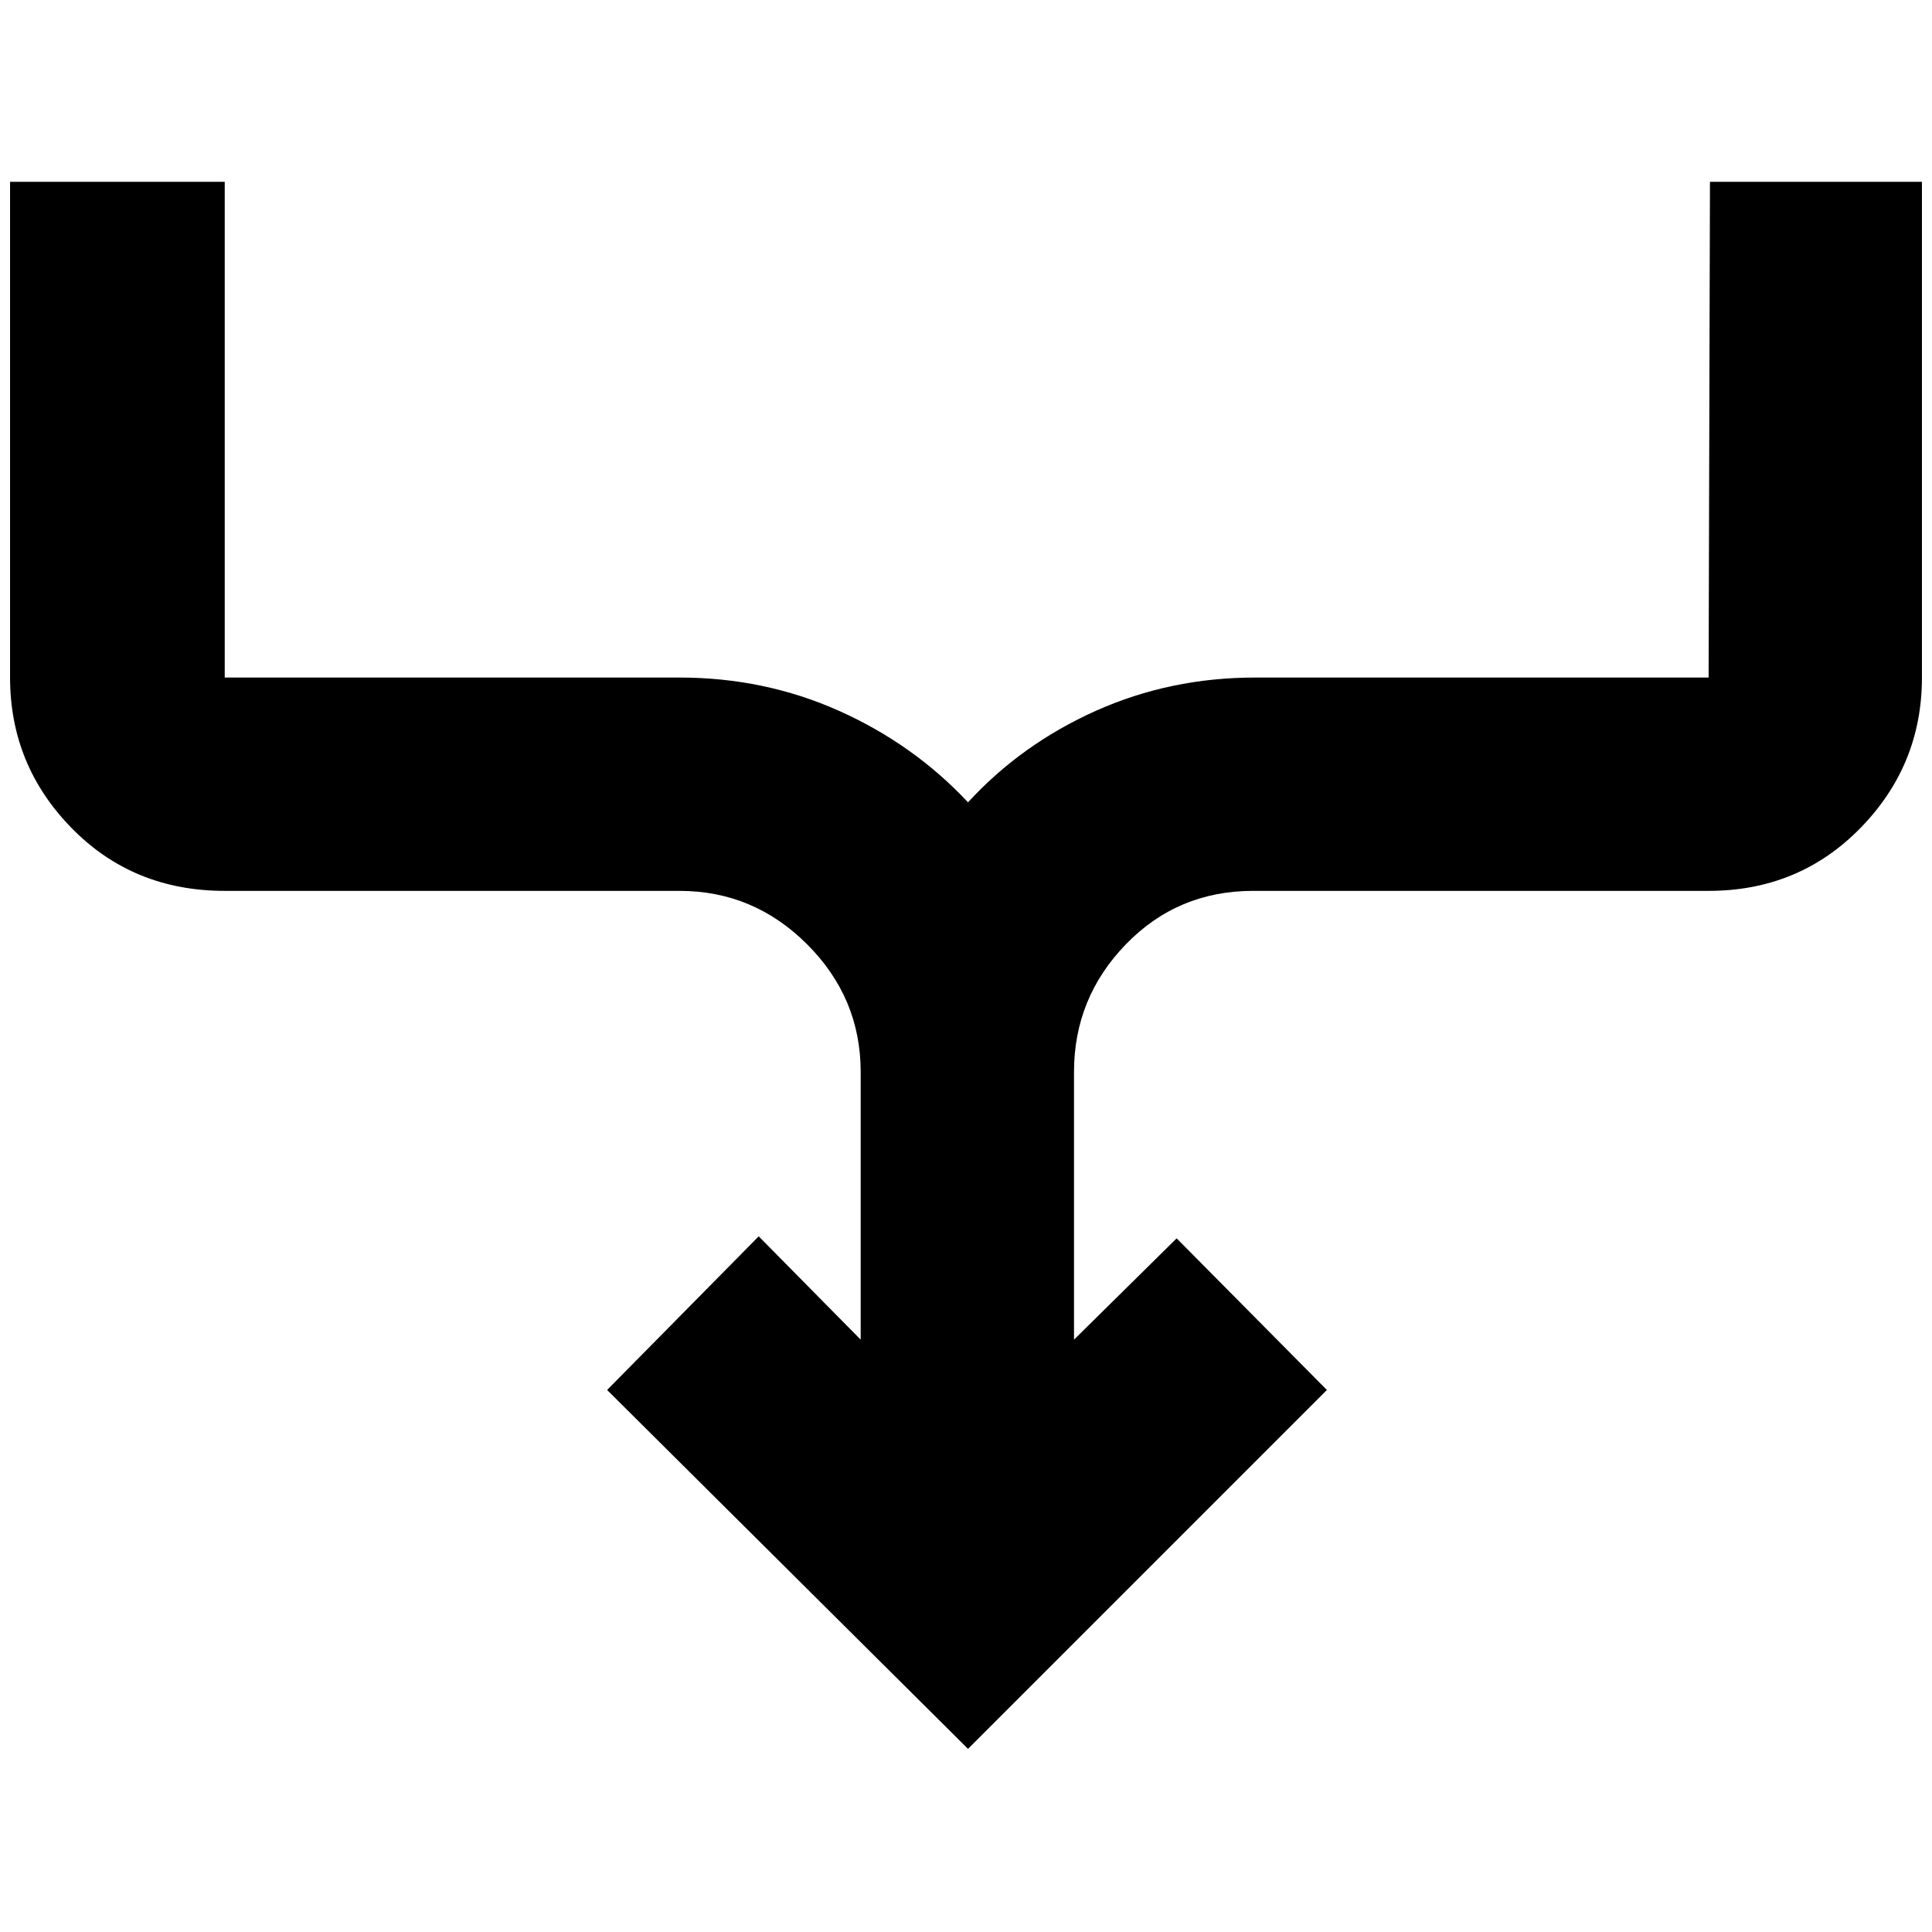 <svg xmlns="http://www.w3.org/2000/svg" height="40" viewBox="0 -960 960 960" width="40"><path d="M481-91 301.67-269.33 377-345.67l50.67 51.34v-133q0-36.84-26.59-63.42-26.58-26.58-63.41-26.58h-226q-45.57 0-76.12-31.25Q5-579.83 5-623.33v-246.34h106.67v246.34h226q42.21 0 79.23 16.54 37.03 16.55 64.1 45.46 26.55-28.91 63.5-45.46 36.95-16.54 79.17-16.54H849l.67-246.34H955v246.34q0 43.5-30.55 74.75T849-517.33H622.67q-37.5 0-63.25 26.58t-25.75 63.42v133l51-50.34 74.66 75.34L481-91Z"/></svg>